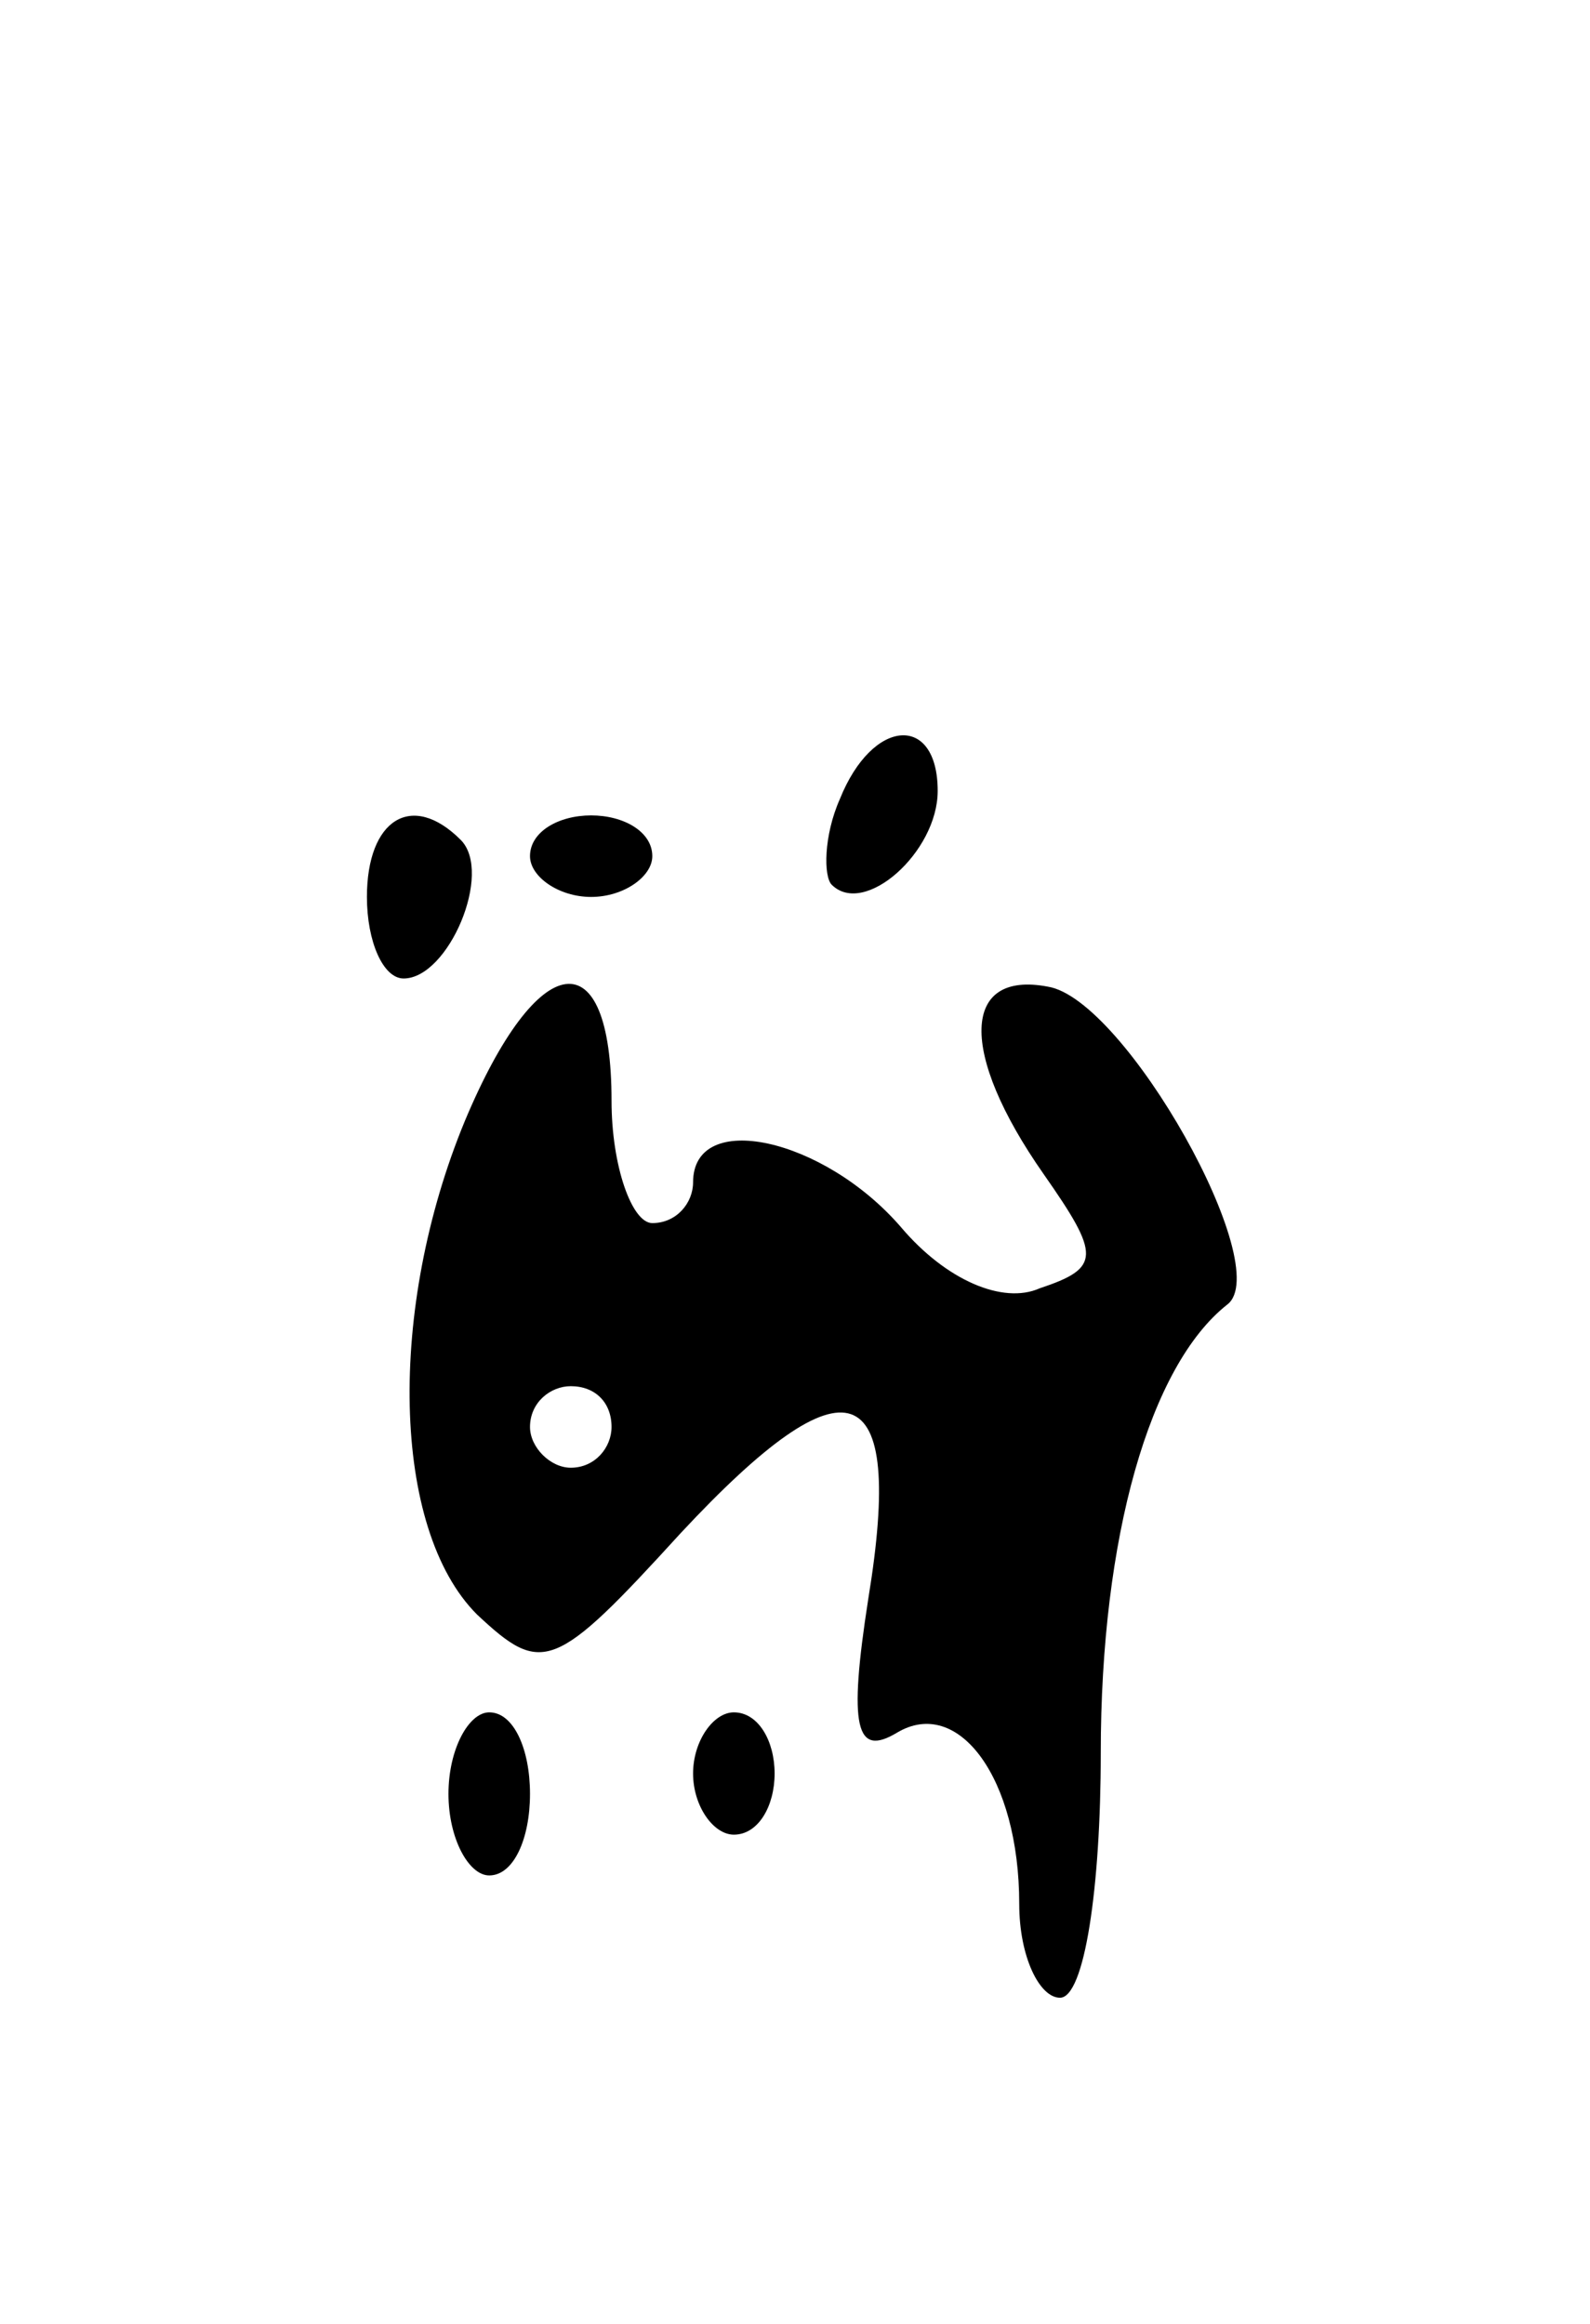 <svg version="1.0" xmlns="http://www.w3.org/2000/svg"
 width="39pt" height="57pt" viewBox="0 0 39 57"
 preserveAspectRatio="xMidYMid meet">
<g transform="translate(0,57) scale(0.1,-0.1)"
fill="#000000" stroke="none">
<path d="M206 374 c-4 -9 -4 -19 -2 -21 8 -8 26 8 26 23 0 19 -16 18 -24 -2z"/>
<path d="M90 350 c0 -11 4 -20 9 -20 11 0 22 26 14 34 -12 12 -23 5 -23 -14z"/>
<path d="M130 360 c0 -5 7 -10 15 -10 8 0 15 5 15 10 0 6 -7 10 -15 10 -8 0
-15 -4 -15 -10z"/>
<path d="M114 295 c-19 -46 -18 -100 3 -121 16 -15 19 -14 50 20 41 44 55 39
46 -16 -5 -32 -3 -39 7 -33 15 9 30 -11 30 -42 0 -13 5 -23 10 -23 6 0 10 27
10 60 0 53 12 95 31 110 12 9 -25 75 -44 78 -21 4 -22 -16 -1 -46 14 -20 14
-23 -1 -28 -9 -4 -23 2 -34 15 -19 22 -51 29 -51 11 0 -5 -4 -10 -10 -10 -5 0
-10 14 -10 30 0 40 -18 38 -36 -5z m36 -75 c0 -5 -4 -10 -10 -10 -5 0 -10 5
-10 10 0 6 5 10 10 10 6 0 10 -4 10 -10z"/>
<path d="M110 130 c0 -11 5 -20 10 -20 6 0 10 9 10 20 0 11 -4 20 -10 20 -5 0
-10 -9 -10 -20z"/>
<path d="M170 135 c0 -8 5 -15 10 -15 6 0 10 7 10 15 0 8 -4 15 -10 15 -5 0
-10 -7 -10 -15z"/>
</g>
</svg>
